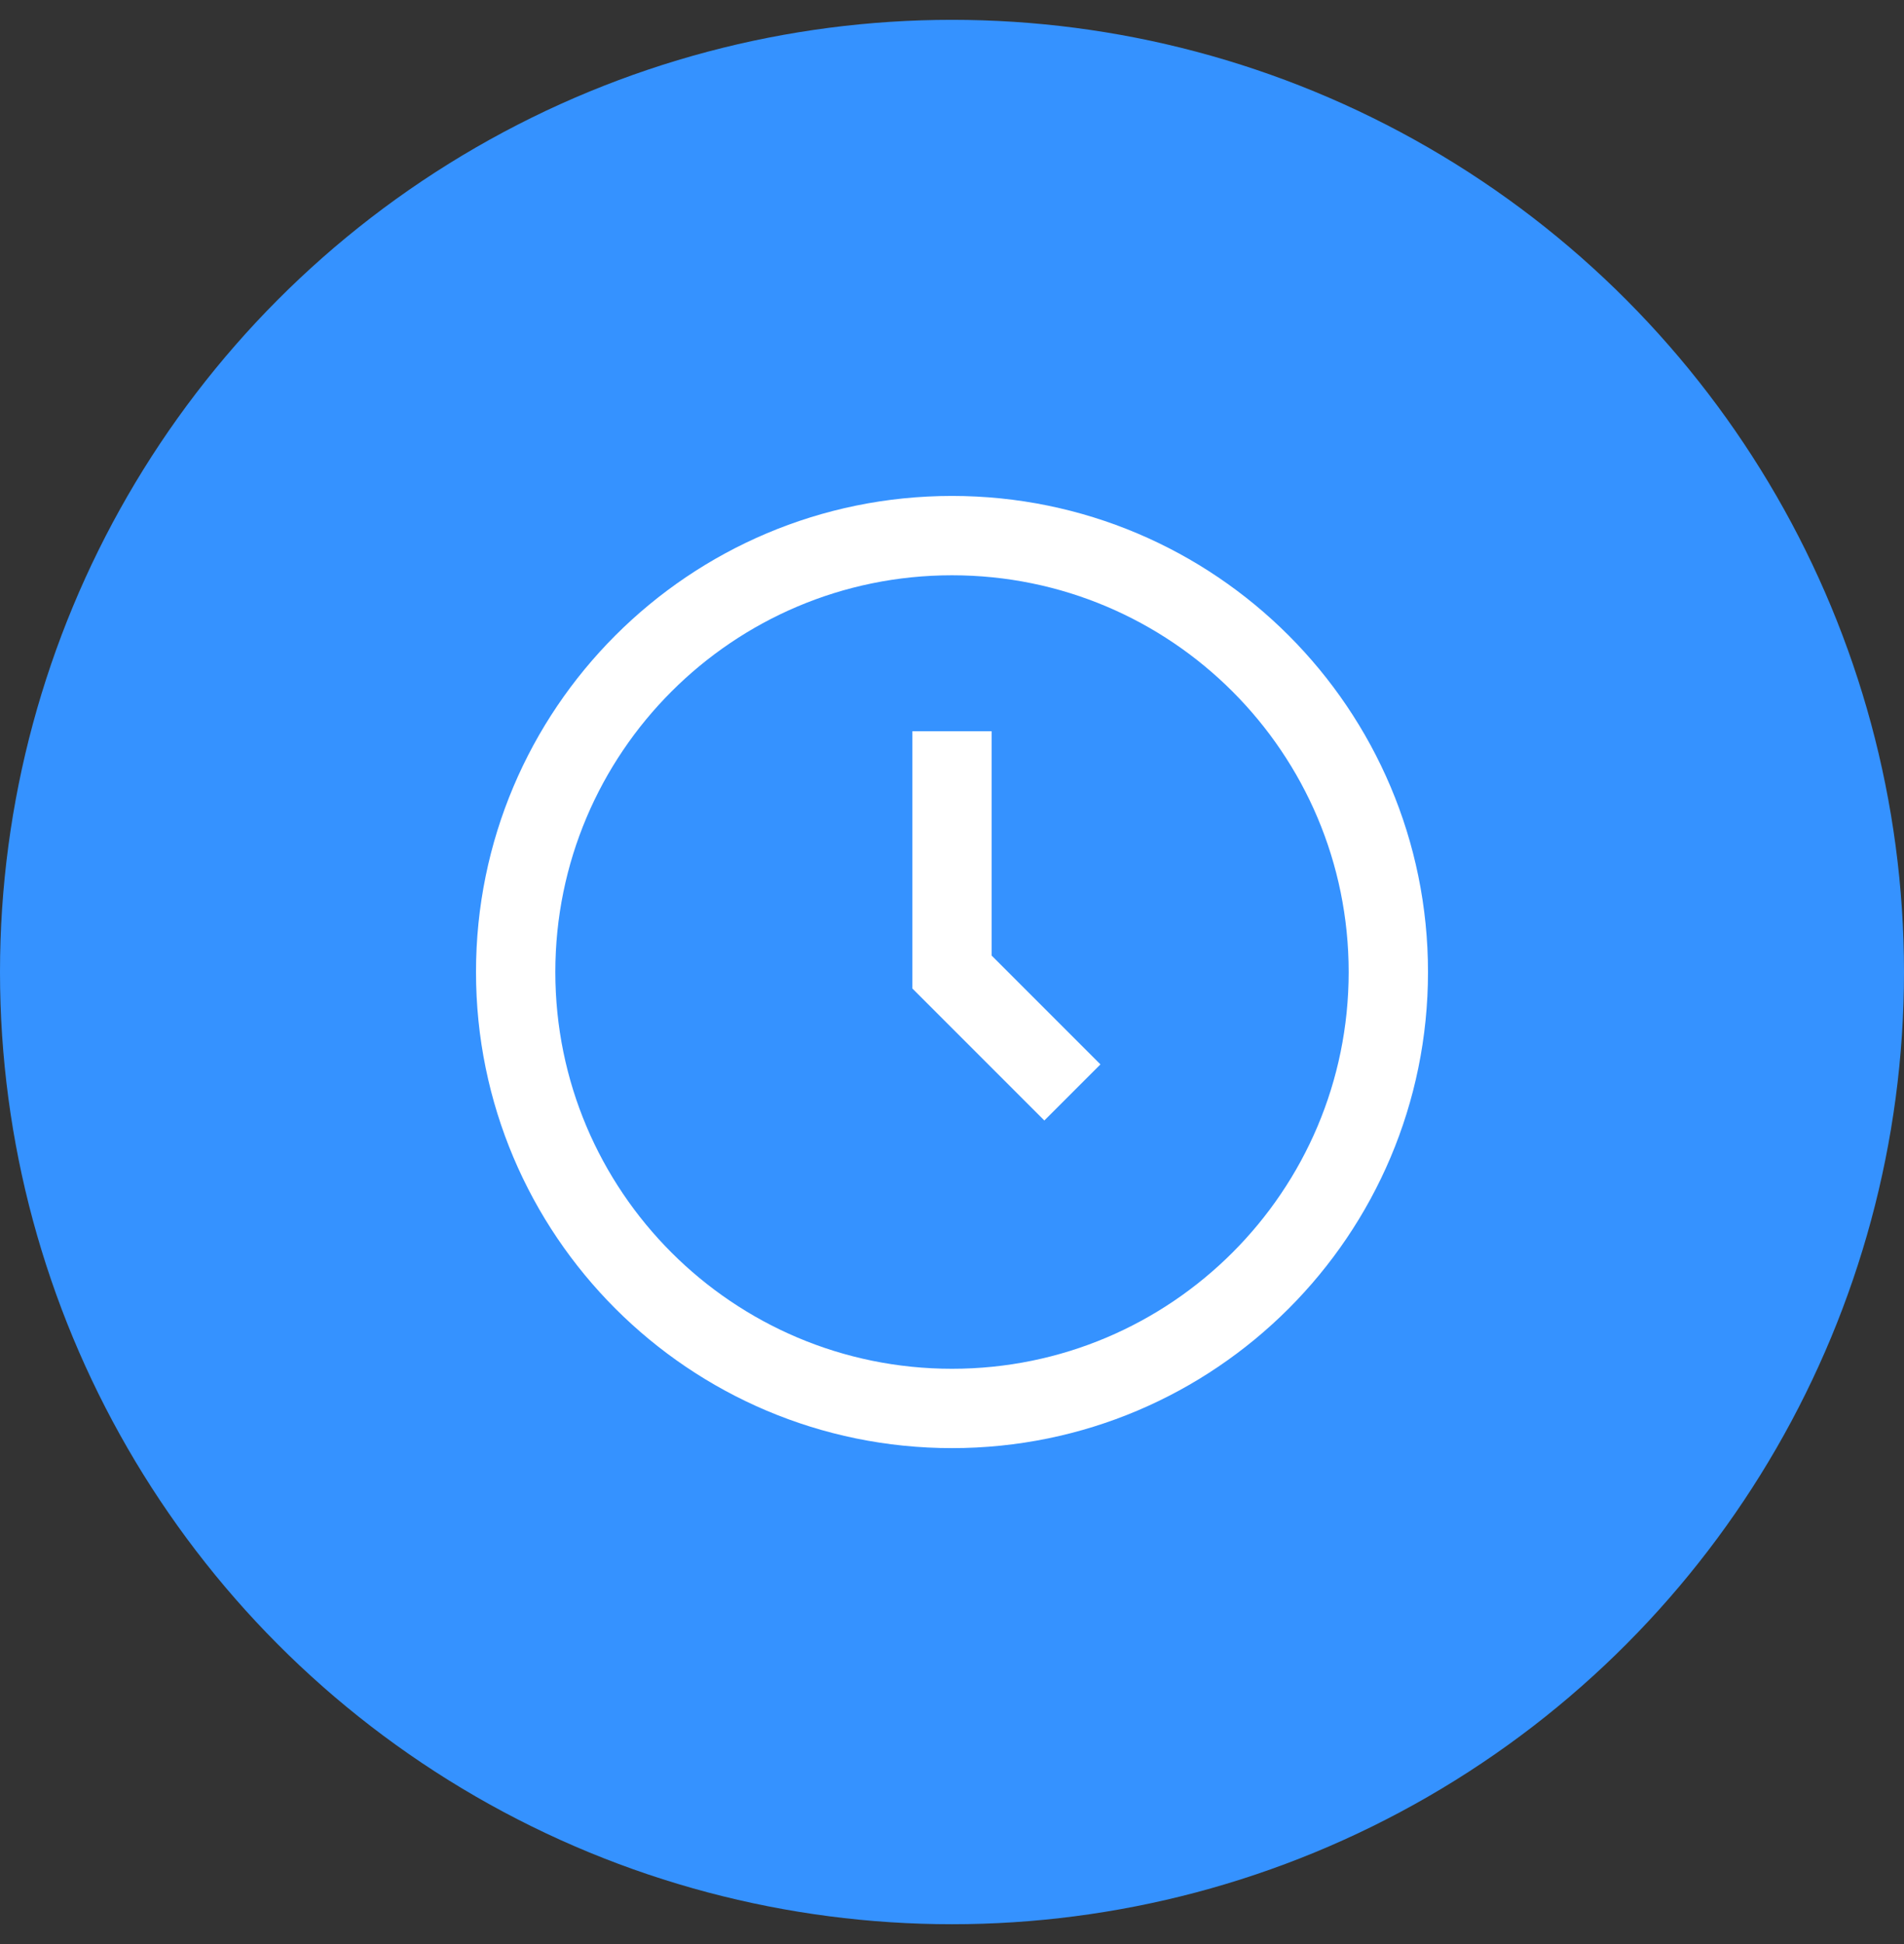 <svg width="48" height="49" viewBox="0 0 48 49" fill="none" xmlns="http://www.w3.org/2000/svg">
<rect x="0" y="0" width="48" height="49" fill="#333333" stroke="none"/>
<circle cx="24" cy="24.5" r="24" fill="#3592FF"/>
<path d="M24 18.431V24.5L27.035 27.535M35 24.5C35 30.575 30.075 35.5 24 35.5C17.925 35.5 13 30.575 13 24.5C13 18.425 17.925 13.5 24 13.5C30.075 13.5 35 18.425 35 24.5Z" stroke="white" stroke-width="2"/>
</svg>

